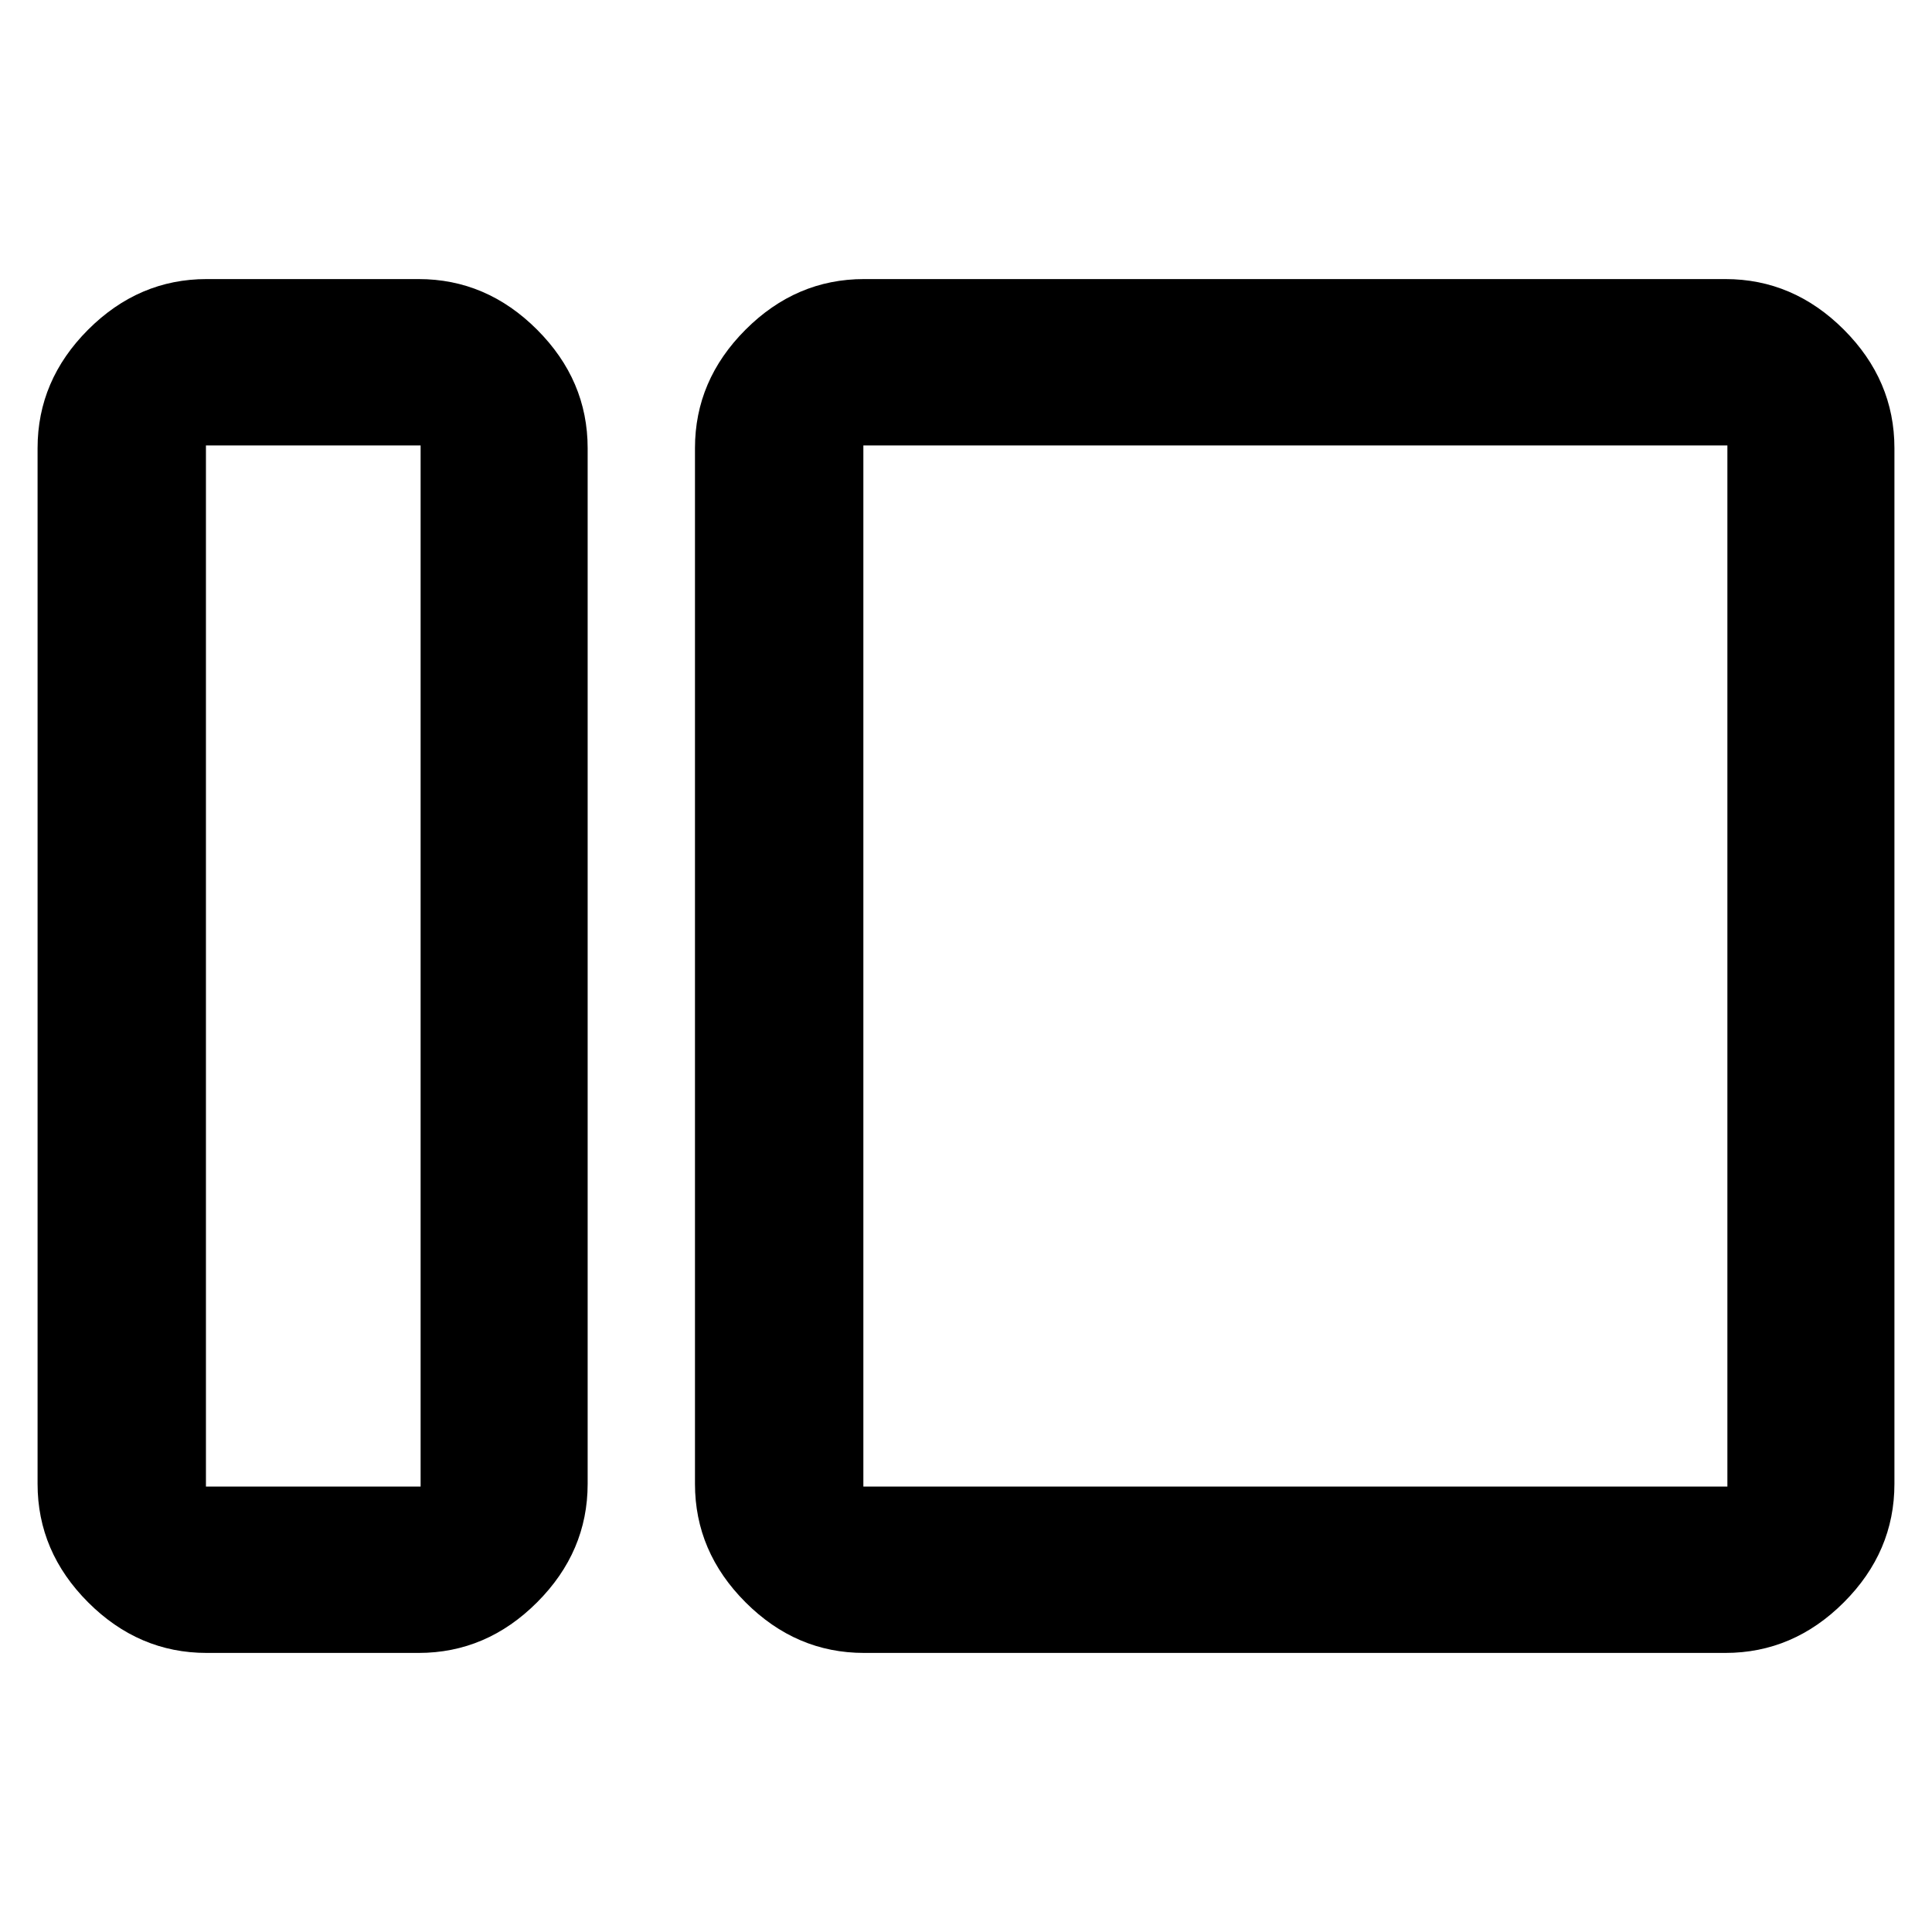 <svg xmlns="http://www.w3.org/2000/svg" height="40" viewBox="0 -960 960 960" width="40"><path d="M102.67-138.67q-33.73 0-58.87-25.13-25.13-25.14-25.13-58.87v-514.66q0-33.73 25.13-58.87 25.14-25.13 58.87-25.13H208q33.73 0 58.86 25.13Q292-771.06 292-737.33v514.66q0 33.73-25.14 58.87-25.13 25.13-58.86 25.13H102.67Zm-.34-82.66H209v-517.34H102.33v517.34Zm327 82.66q-33.72 0-58.86-25.13-25.14-25.14-25.14-58.87v-514.66q0-33.73 25.14-58.87 25.14-25.13 58.86-25.13h428q33.73 0 58.87 25.13 25.13 25.14 25.13 58.87v514.66q0 33.73-25.13 58.87-25.14 25.13-58.87 25.13h-428Zm-.33-82.66h429.33v-517.34H429v517.34Zm-220 0v-517.34 517.34Zm220 0v-517.34 517.34Z"/></svg>